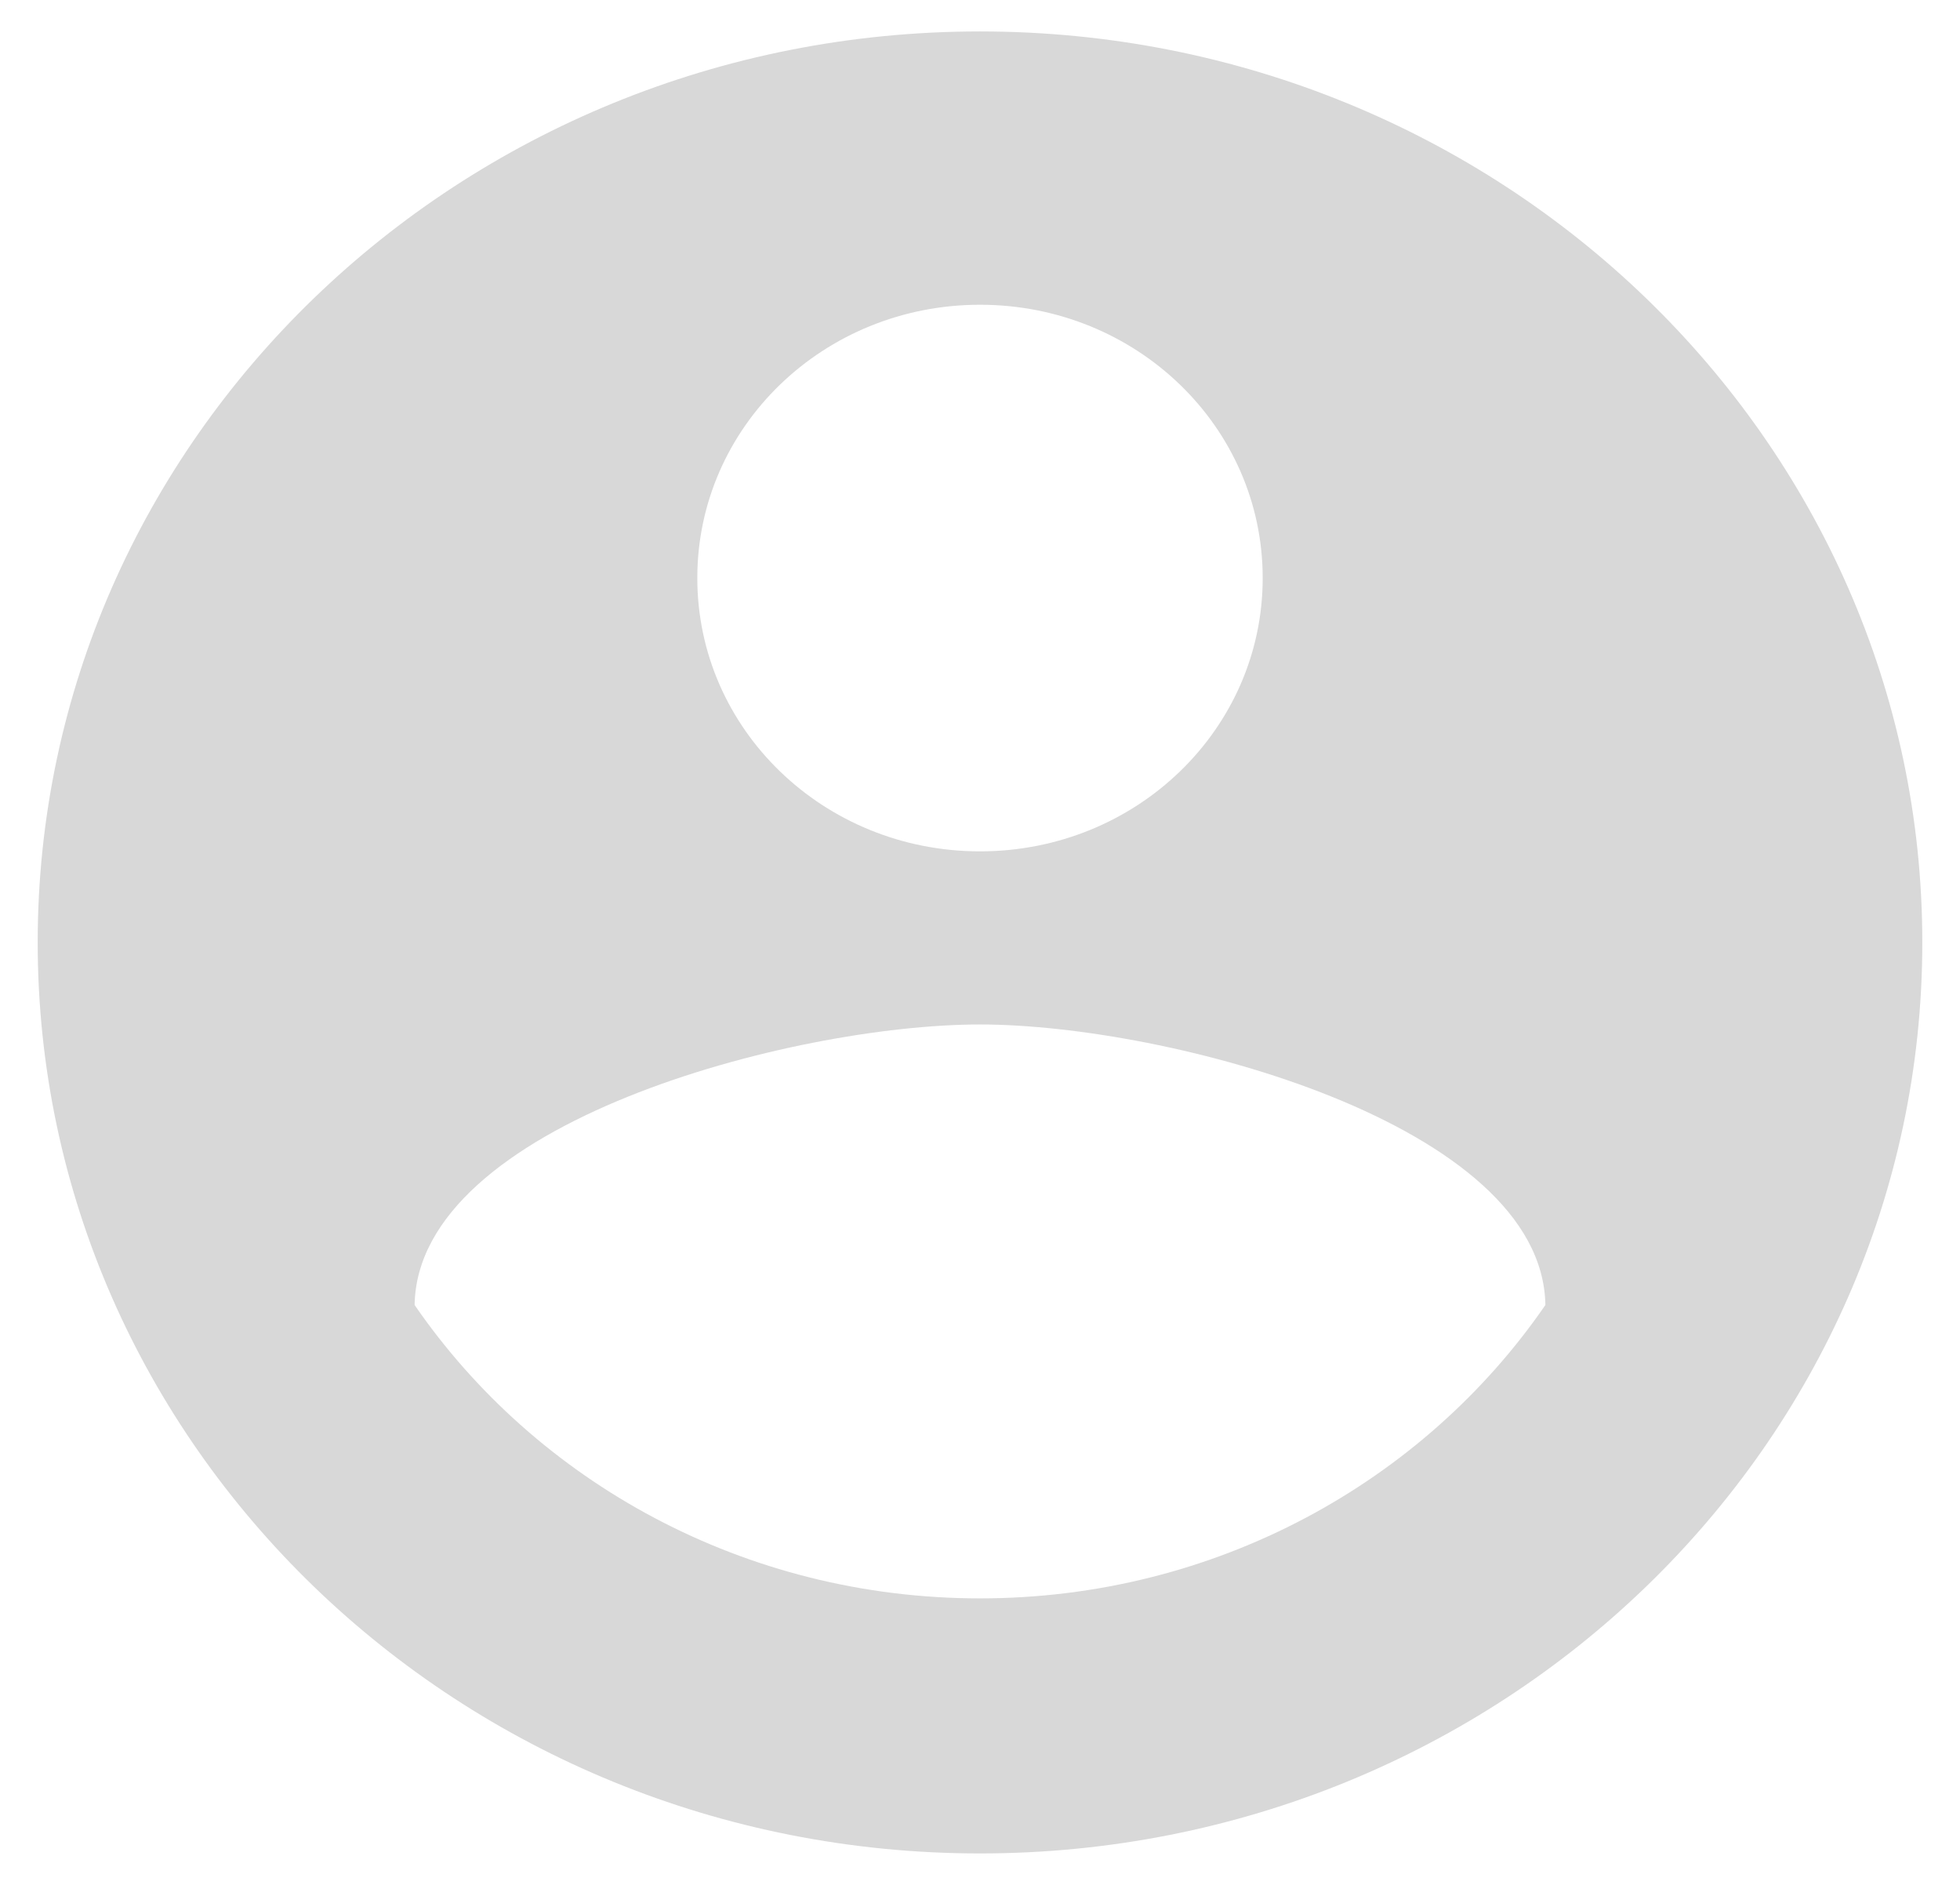 <?xml version="1.0" encoding="UTF-8"?>
<svg width="26px" height="25px" viewBox="0 0 26 25" version="1.1" xmlns="http://www.w3.org/2000/svg" xmlns:xlink="http://www.w3.org/1999/xlink">
    <!-- Generator: sketchtool 64 (101010) - https://sketch.com -->
    <title>9BC55DB5-130D-4D01-8EA1-749304869EAD</title>
    <desc>Created with sketchtool.</desc>
    <g id="Account" stroke="none" stroke-width="1" fill="none" fill-rule="evenodd">
        <g id="7.1.A.8.-Profile_settings" transform="translate(-11, -99)">
            <g id="top" transform="translate(9, 97)">
                <g id="baseline-account_circle-24px">
                    <g id="Group">
                        <path d="M15,2.417 C8.1,2.417 2.5,7.83 2.5,14.5 C2.5,21.17 8.1,26.583 15,26.583 C21.9,26.583 27.5,21.17 27.5,14.5 C27.5,7.83 21.9,2.417 15,2.417 L15,2.417 Z M15,6.042 C17.075,6.042 18.75,7.661 18.75,9.667 C18.75,11.672 17.075,13.292 15,13.292 C12.925,13.292 11.25,11.672 11.25,9.667 C11.25,7.661 12.925,6.042 15,6.042 L15,6.042 Z M15,23.2 C11.875,23.2 9.113,21.653 7.5,19.309 C7.537,16.905 12.5,15.588 15,15.588 C17.488,15.588 22.462,16.905 22.5,19.309 C20.887,21.653 18.125,23.2 15,23.2 L15,23.2 Z" id="Shape" fill="#D8D8D8"></path>
                        <polygon id="Shape" points="0 0 30 0 30 29 0 29"></polygon>
                    </g>
                </g>
            </g>
        </g>
    </g>
</svg>